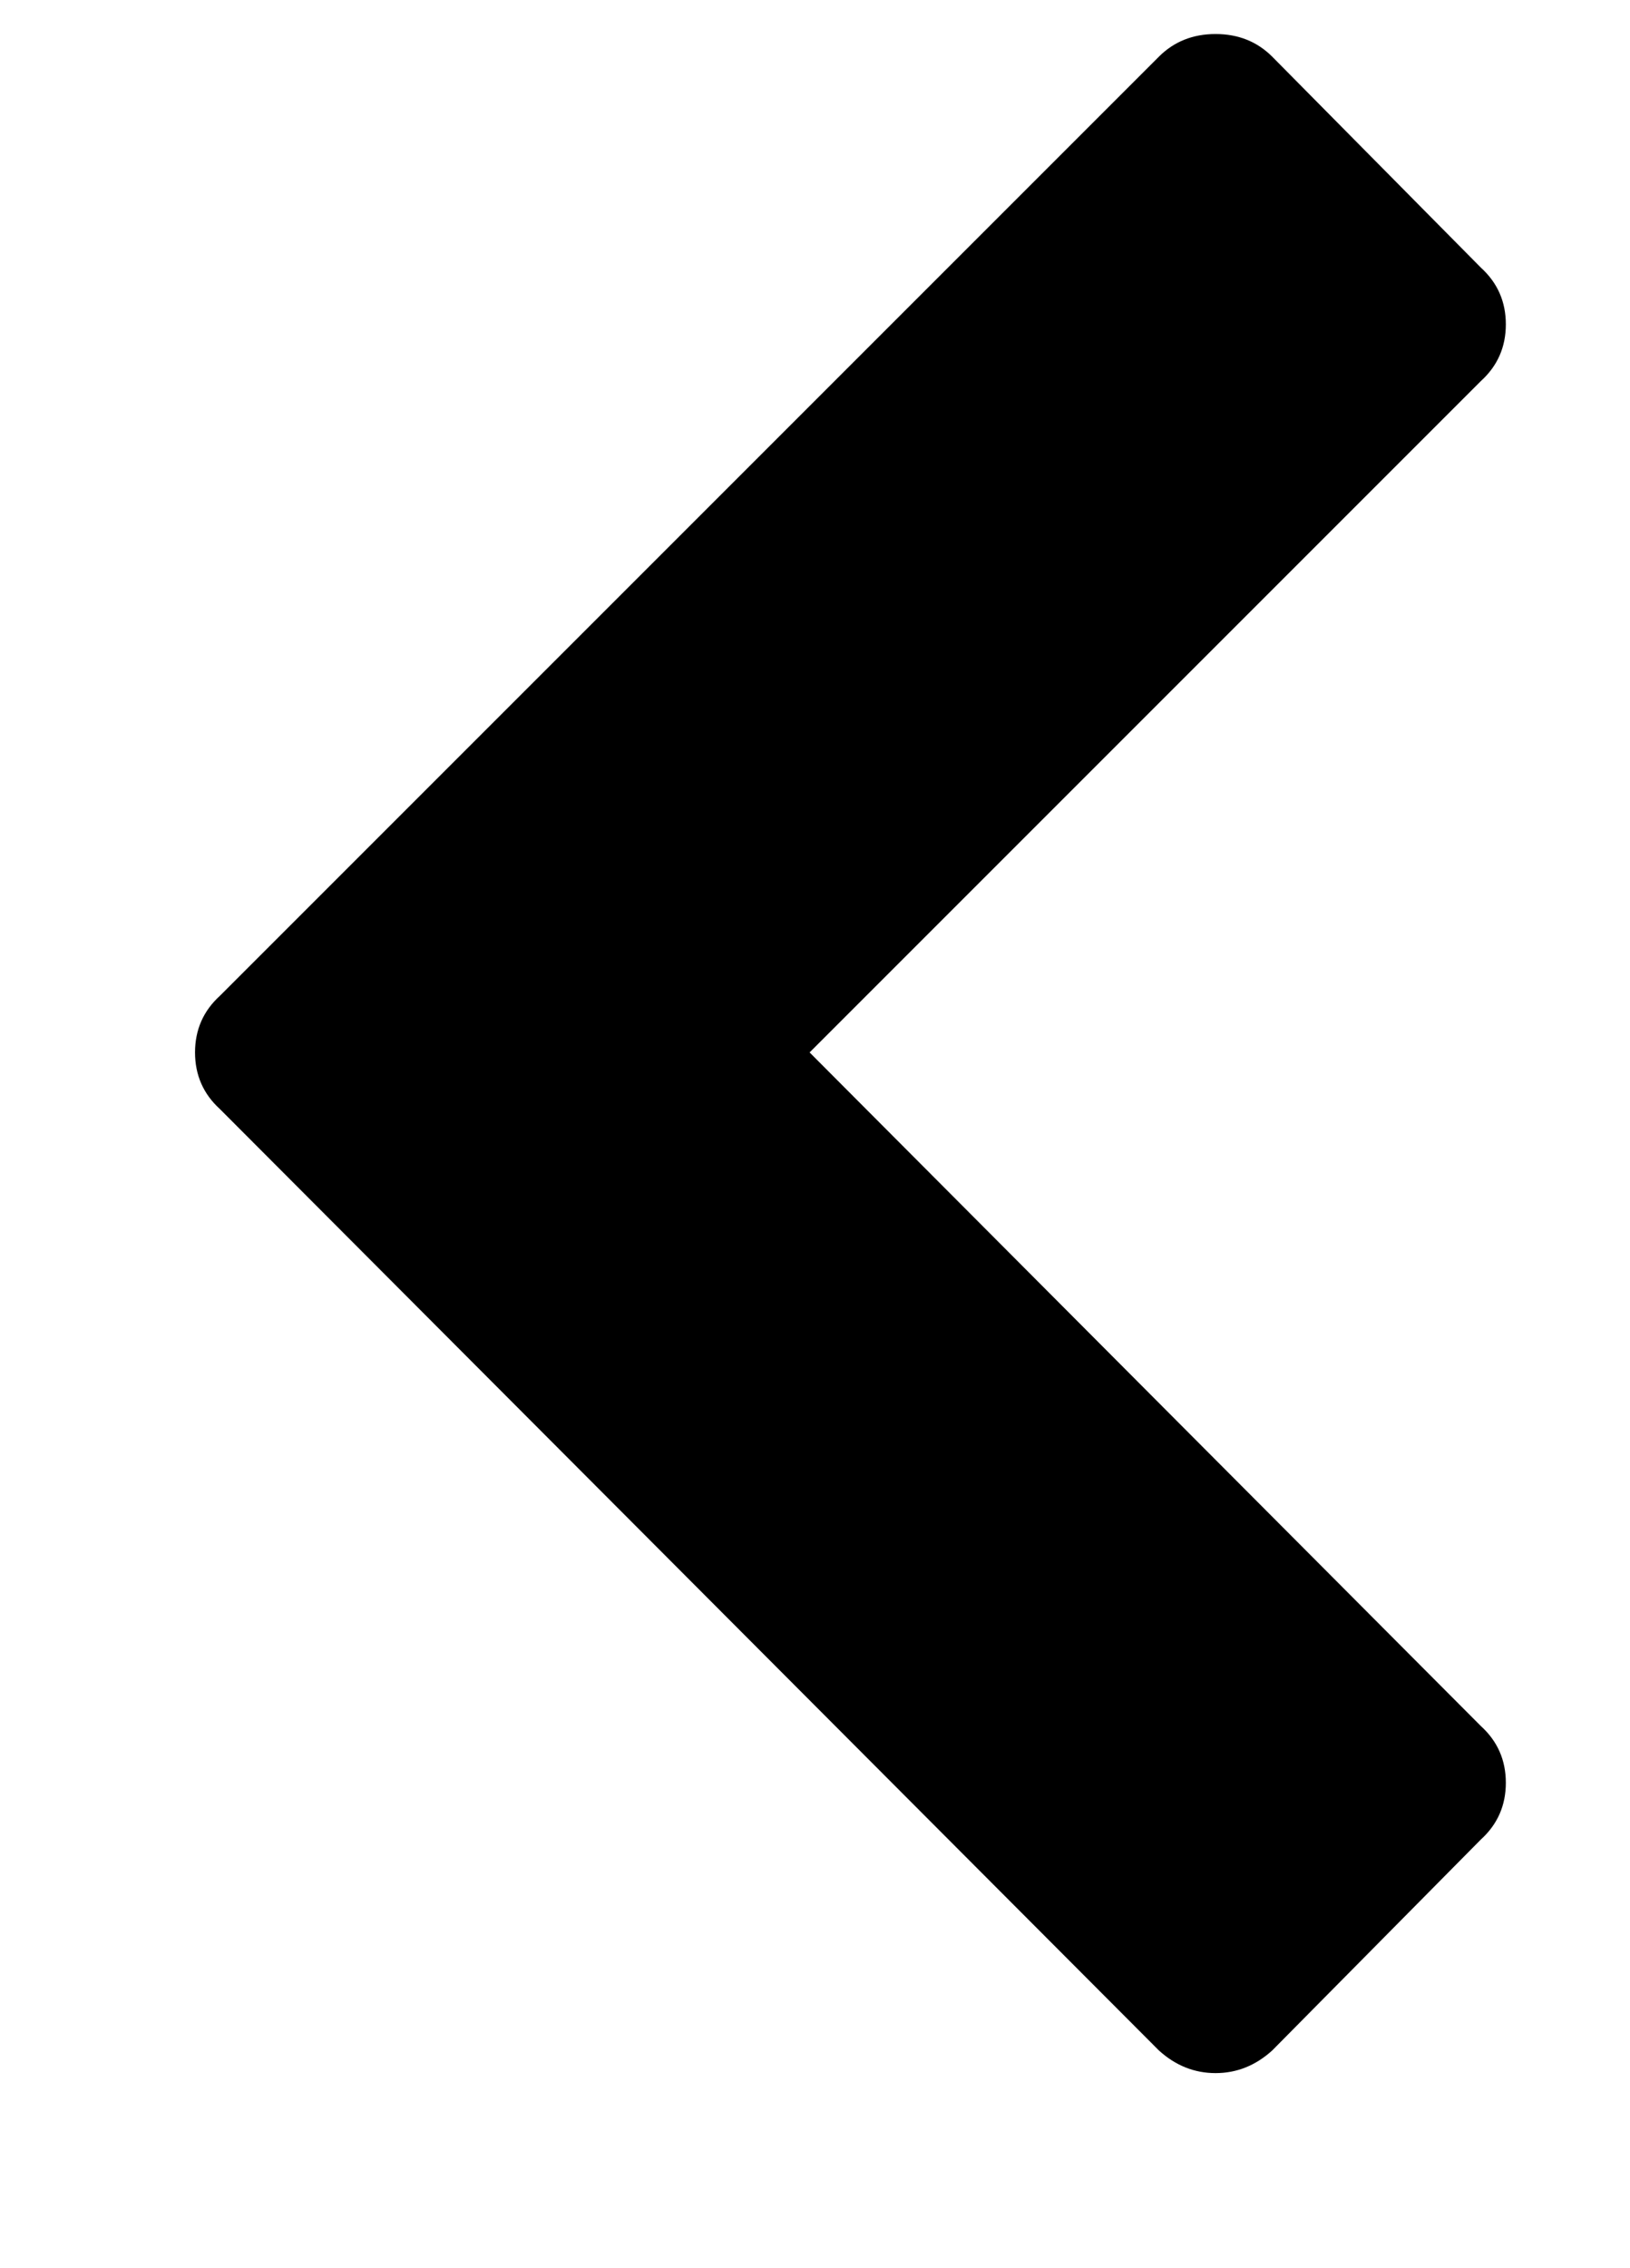 <!-- Generated by IcoMoon.io -->
<svg version="1.1" xmlns="http://www.w3.org/2000/svg" width="23" height="32" viewBox="0 0 23 32">
<title>left-open</title>
<path d="M20.896 5.376l-9.472 9.472 9.472 9.504q0.352 0.32 0.352 0.8t-0.352 0.8l-2.944 2.976q-0.352 0.32-0.8 0.32t-0.8-0.32l-13.248-13.28q-0.352-0.32-0.352-0.8t0.352-0.8l13.248-13.248q0.32-0.32 0.8-0.32t0.8 0.32l2.944 2.976q0.352 0.32 0.352 0.8t-0.352 0.8z"></path>
</svg>

